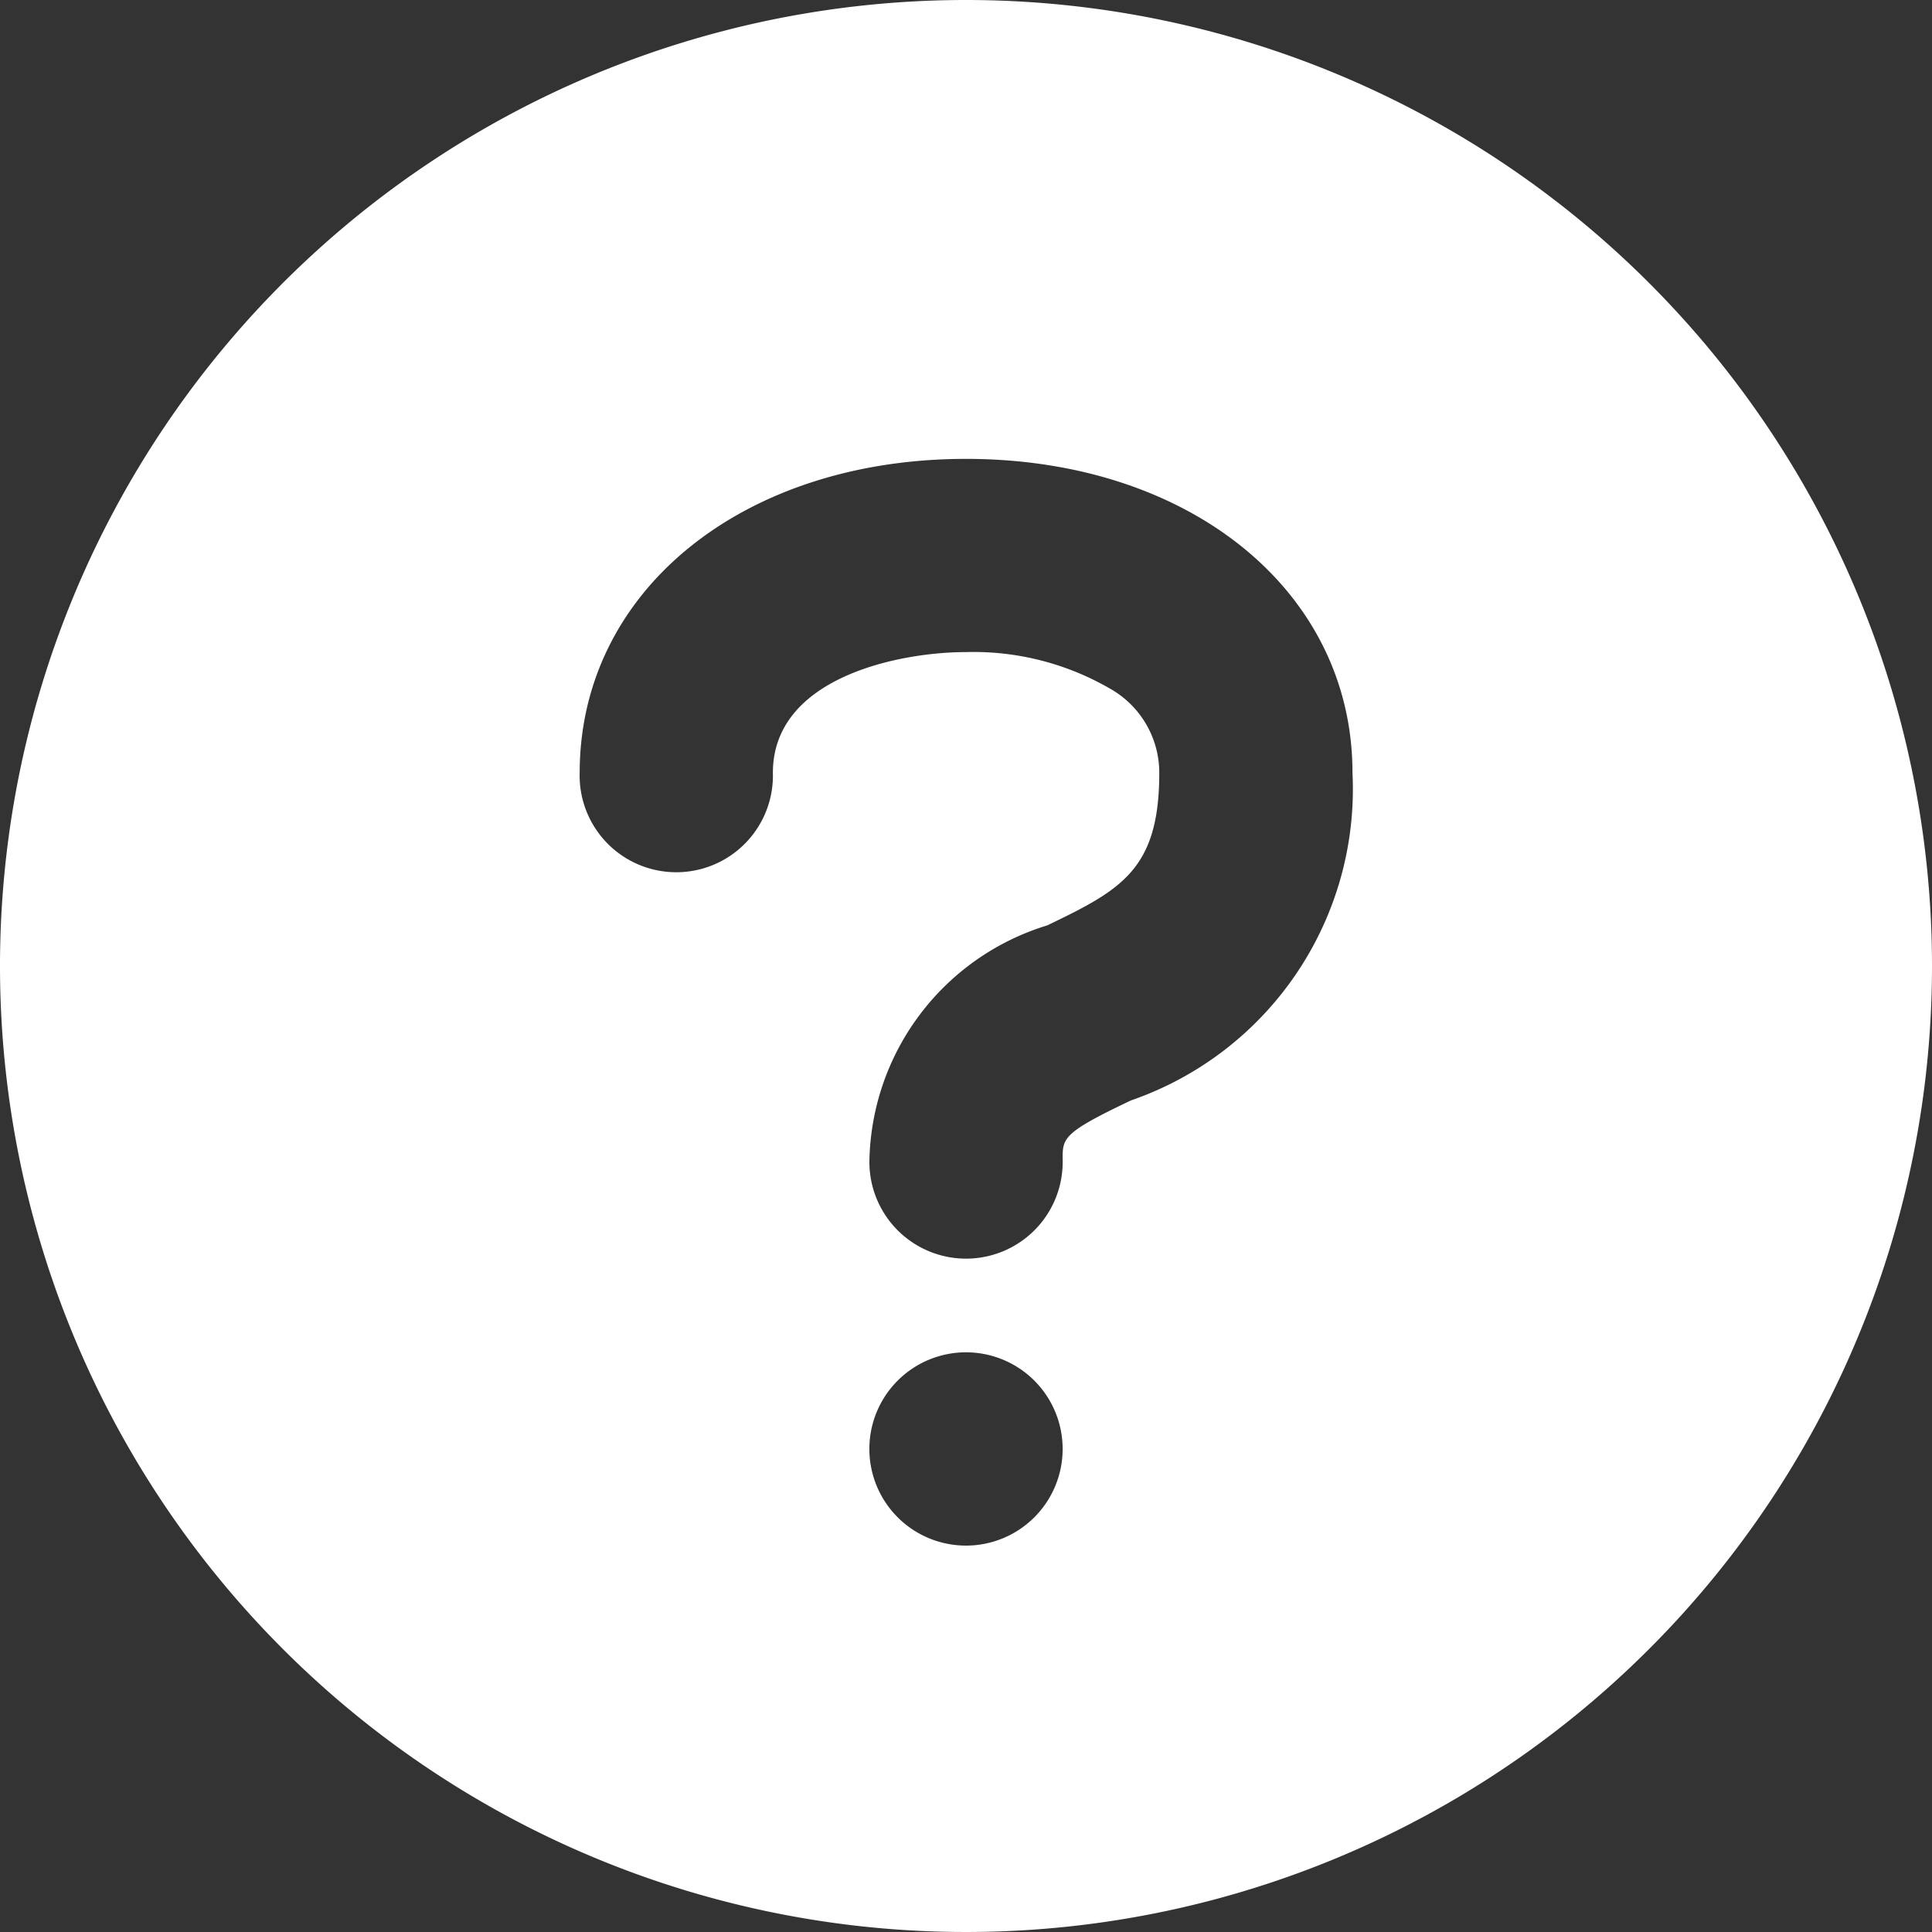<svg xmlns="http://www.w3.org/2000/svg" width="23.75" height="23.75" viewBox="0 0 23.75 23.75">
  <rect x="0" y="0" width="23.75" height="23.75" fill="#333333" stroke="none"/>
  <path id="question-svgrepo-com" d="M13.875,2A11.875,11.875,0,1,0,25.75,13.875,11.875,11.875,0,0,0,13.875,2Zm0,19a1.188,1.188,0,1,1,1.188-1.188A1.188,1.188,0,0,1,13.875,21Zm2.031-5.474c-.843.4-.843.463-.843.724a1.188,1.188,0,1,1-2.375,0,3.088,3.088,0,0,1,2.185-2.874c.914-.439,1.378-.689,1.378-1.876a1.187,1.187,0,0,0-.582-1.021,3.349,3.349,0,0,0-1.793-.463c-.819,0-2.375.309-2.375,1.484a1.188,1.188,0,1,1-2.375,0c0-2.233,2-3.859,4.75-3.859s4.75,1.627,4.75,3.859a4.049,4.049,0,0,1-2.719,4.026Z" transform="translate(-2 -2)" fill="#fff"/>
</svg>
